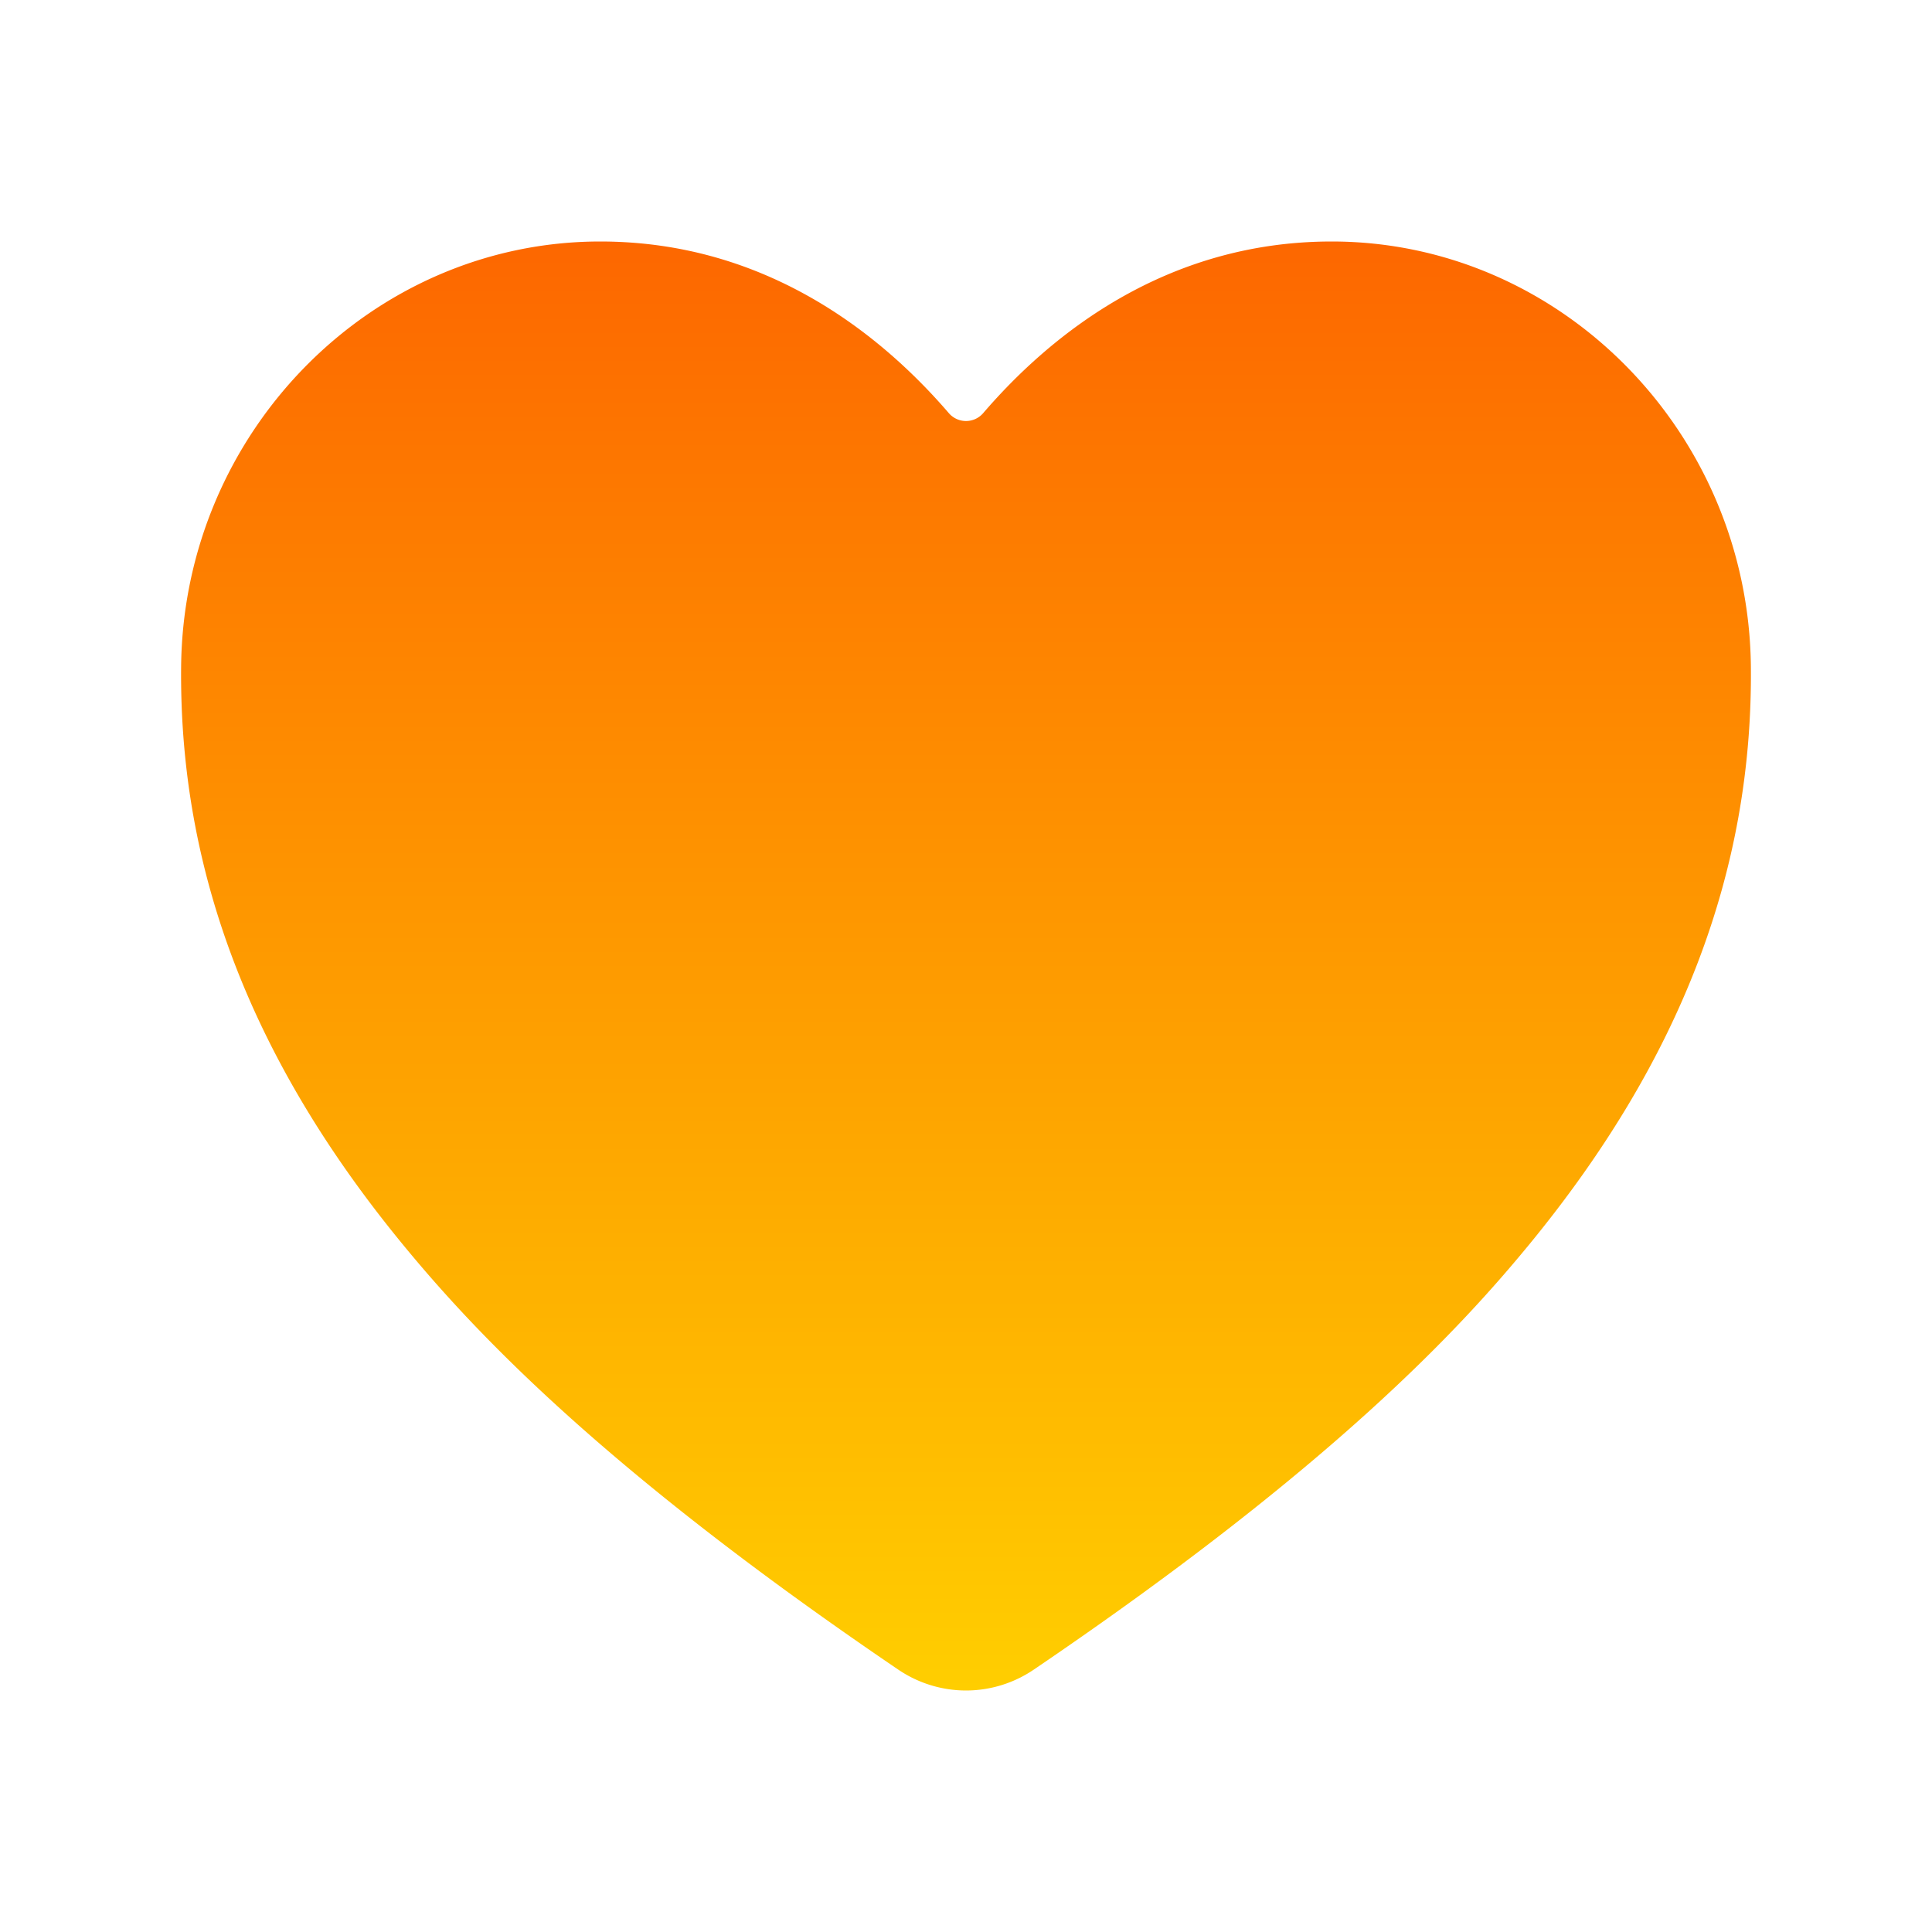 <svg xmlns="http://www.w3.org/2000/svg" version="1.1" xmlns:xlink="http://www.w3.org/1999/xlink" width="35" height="35" x="0" y="0" viewBox="0 0 512 512" style="enable-background:new 0 0 512 512" xml:space="preserve" class="">
  <g transform="matrix(1,0,0,1,8.526512829121202e-14,8.526512829121202e-14)">
    <linearGradient id="a" x1="255.999" x2="255.997" y1="64" y2="448" gradientUnits="userSpaceOnUse">
      <stop offset="0" stop-color="#fd6700"></stop>
      <stop offset="1" stop-color="#ffce00"></stop>
    </linearGradient>
    <path fill="url(#a)" d="M255.999 448a32 32 0 0 1-18-5.57c-78.59-53.35-112.62-89.93-131.39-112.8-40-48.75-59.15-98.8-58.61-153C48.63 114.52 98.46 64 159.08 64c44.08 0 74.61 24.83 92.39 45.51a6.016 6.016 0 0 0 4.53 2.066 6.01 6.01 0 0 0 4.53-2.066c17.78-20.7 48.31-45.51 92.39-45.51 60.62 0 110.45 50.52 111.08 112.64.54 54.21-18.63 104.26-58.61 153-18.77 22.87-52.8 59.45-131.39 112.8a31.995 31.995 0 0 1-18 5.56z" opacity="1" data-original="url(#a)" class=""></path>
  </g>
</svg>